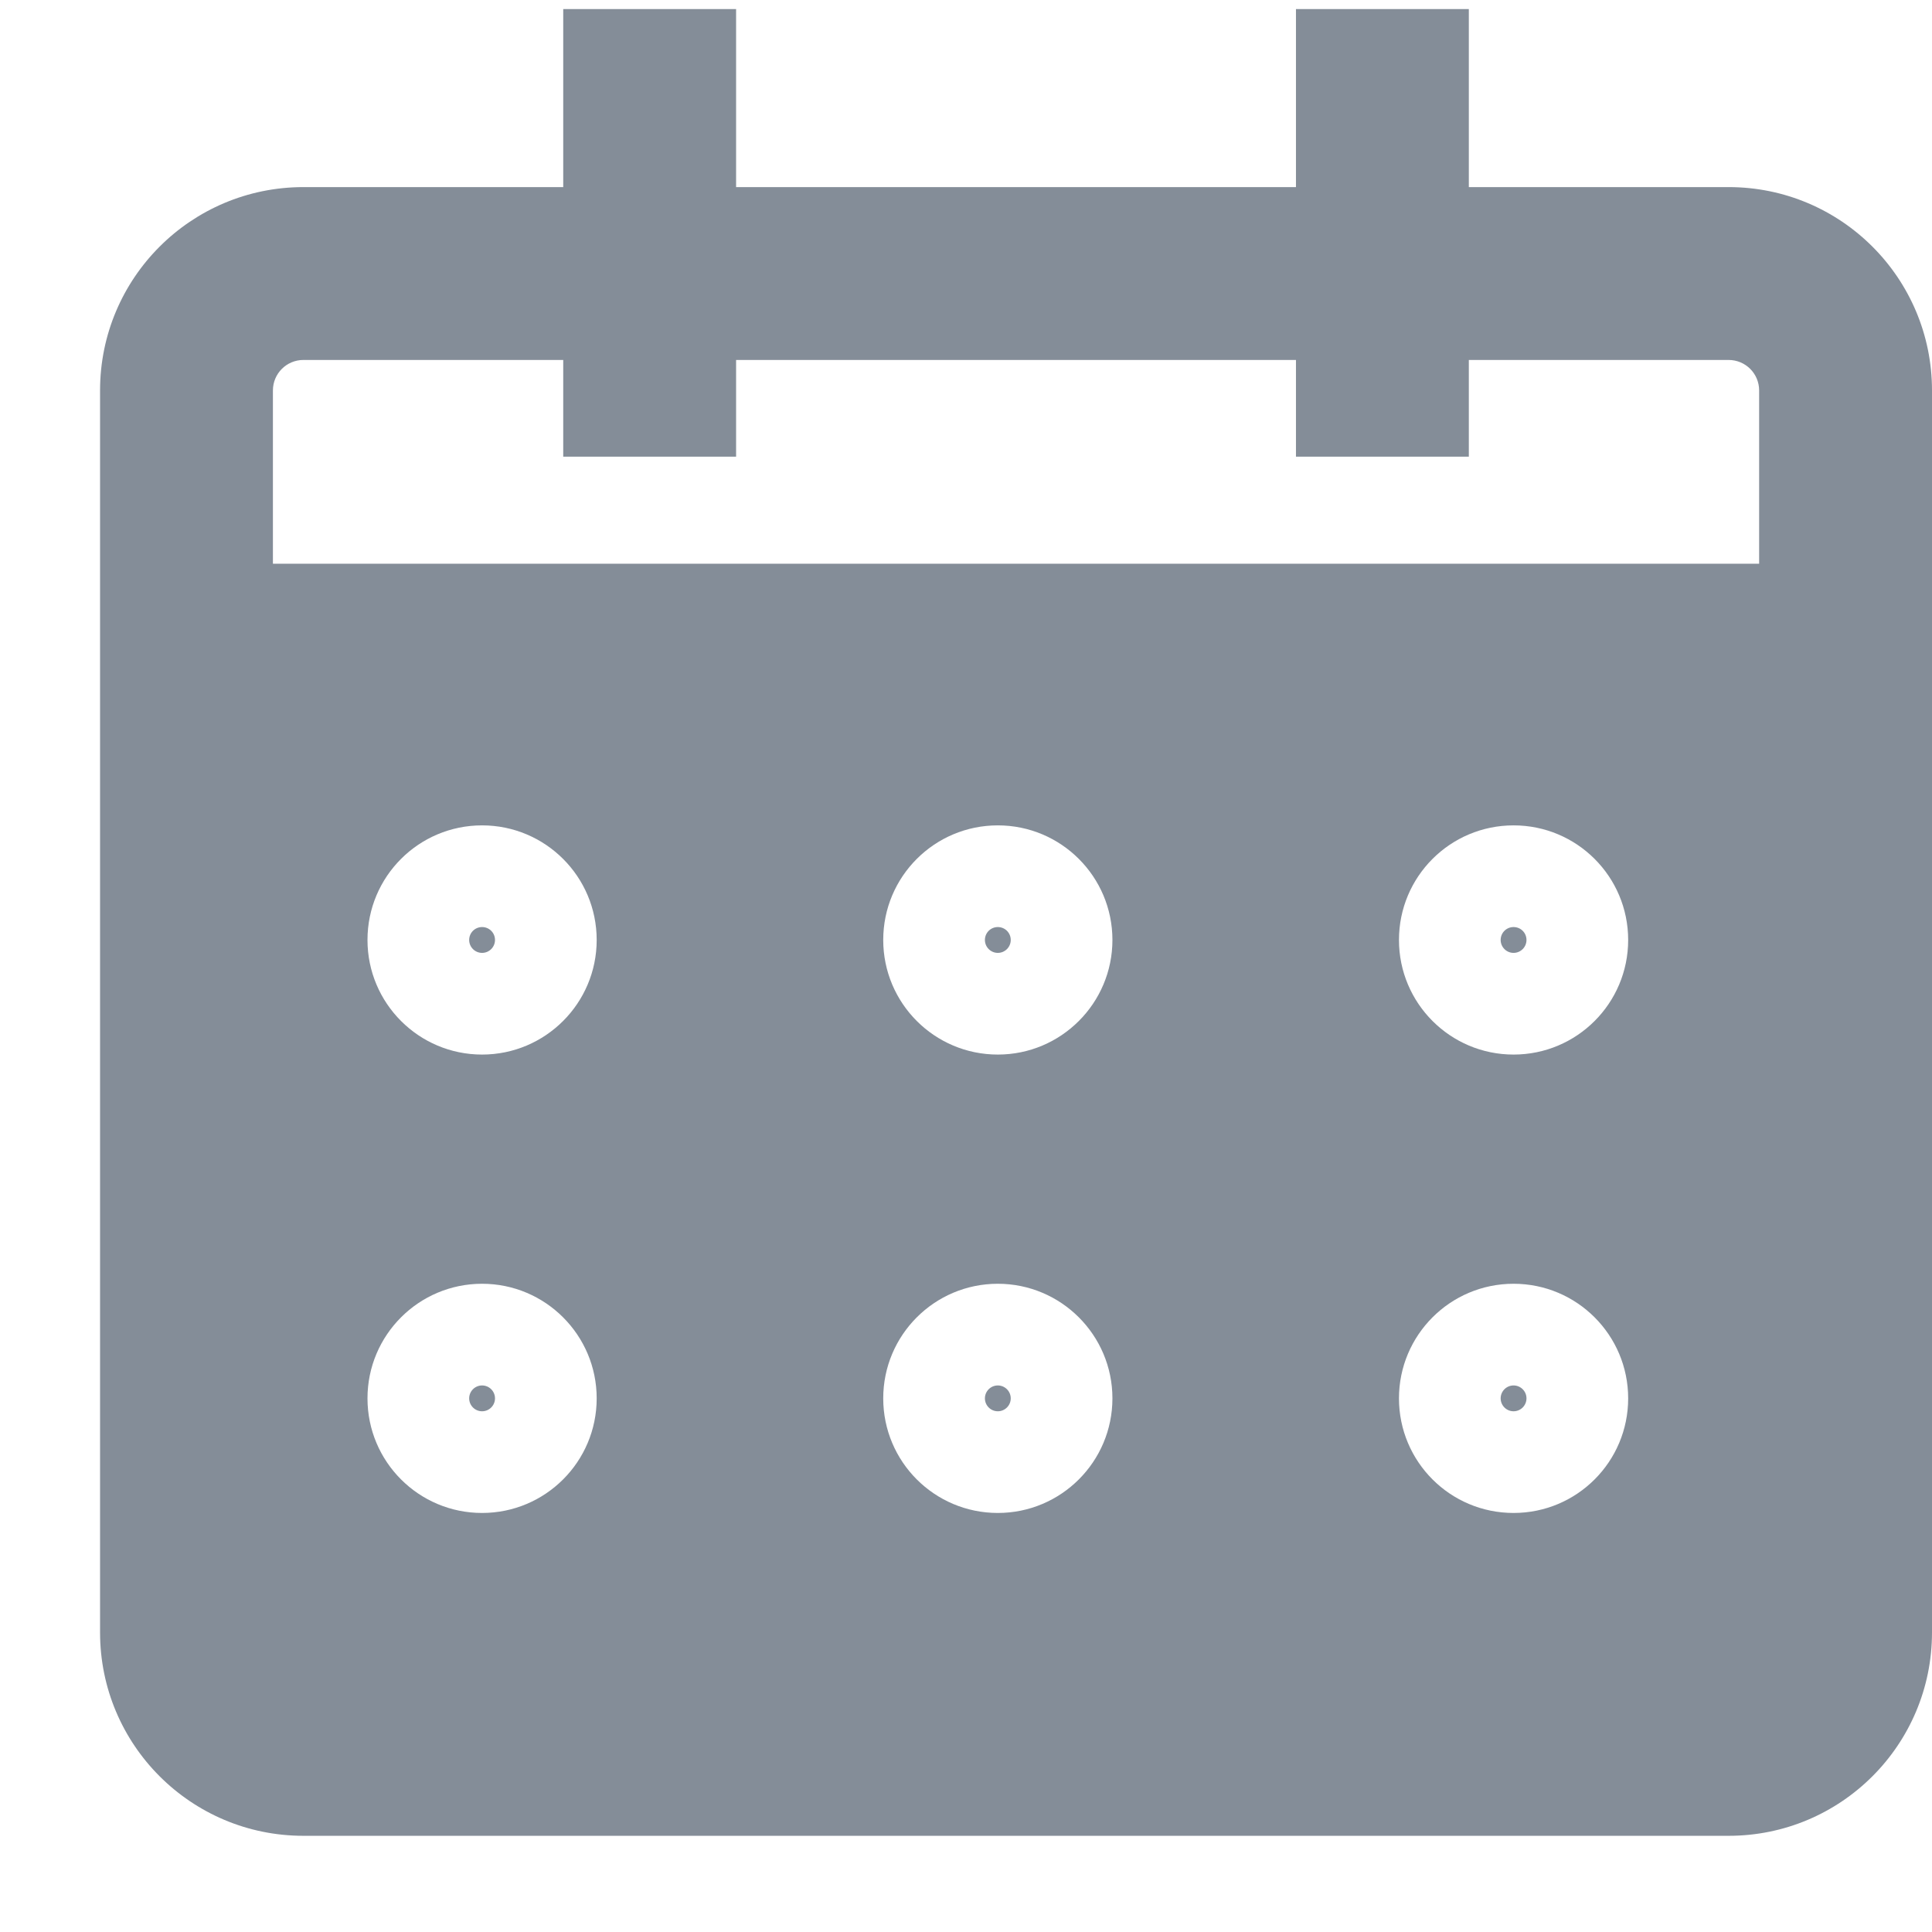 <svg width="19" height="19" viewBox="0 0 19 19" fill="none" xmlns="http://www.w3.org/2000/svg">
<path fill-rule="evenodd" clip-rule="evenodd" d="M14.445 0.089V0.939V1.84H17C18.105 1.84 19 2.735 19 3.84V5.544V7.244V16.054C19 17.159 18.105 18.054 17 18.054H2.984C1.879 18.054 0.984 17.159 0.984 16.054V7.244V5.544V3.84C0.984 2.735 1.879 1.84 2.984 1.84H5.539V0.939V0.089H7.239V0.939V1.84H12.745V0.939V0.089H14.445ZM12.745 3.54H7.239V3.641V4.491H5.539V3.641V3.54H2.984C2.818 3.54 2.684 3.674 2.684 3.84V5.544H17.3V3.84C17.3 3.674 17.166 3.54 17 3.54H14.445V3.641V4.491H12.745V3.641V3.54ZM4.741 9.371C4.811 9.371 4.868 9.314 4.868 9.244C4.868 9.173 4.811 9.117 4.741 9.117C4.671 9.117 4.614 9.173 4.614 9.244C4.614 9.314 4.671 9.371 4.741 9.371ZM4.741 10.371C5.363 10.371 5.868 9.866 5.868 9.244C5.868 8.621 5.363 8.117 4.741 8.117C4.118 8.117 3.614 8.621 3.614 9.244C3.614 9.866 4.118 10.371 4.741 10.371ZM9.813 9.371C9.743 9.371 9.686 9.314 9.686 9.244C9.686 9.173 9.743 9.117 9.813 9.117C9.883 9.117 9.94 9.173 9.94 9.244C9.94 9.314 9.883 9.371 9.813 9.371ZM10.94 9.244C10.94 9.866 10.435 10.371 9.813 10.371C9.19 10.371 8.686 9.866 8.686 9.244C8.686 8.621 9.19 8.117 9.813 8.117C10.435 8.117 10.94 8.621 10.94 9.244ZM14.758 9.244C14.758 9.314 14.815 9.371 14.885 9.371C14.955 9.371 15.012 9.314 15.012 9.244C15.012 9.173 14.955 9.117 14.885 9.117C14.815 9.117 14.758 9.173 14.758 9.244ZM14.885 10.371C15.508 10.371 16.012 9.866 16.012 9.244C16.012 8.621 15.508 8.117 14.885 8.117C14.262 8.117 13.758 8.621 13.758 9.244C13.758 9.866 14.262 10.371 14.885 10.371ZM4.741 13.625C4.811 13.625 4.868 13.682 4.868 13.752C4.868 13.822 4.811 13.879 4.741 13.879C4.671 13.879 4.614 13.822 4.614 13.752C4.614 13.682 4.671 13.625 4.741 13.625ZM5.868 13.752C5.868 14.375 5.363 14.879 4.741 14.879C4.118 14.879 3.614 14.375 3.614 13.752C3.614 13.13 4.118 12.625 4.741 12.625C5.363 12.625 5.868 13.13 5.868 13.752ZM9.813 13.625C9.743 13.625 9.686 13.682 9.686 13.752C9.686 13.822 9.743 13.879 9.813 13.879C9.883 13.879 9.94 13.822 9.94 13.752C9.94 13.682 9.883 13.625 9.813 13.625ZM9.813 14.879C10.435 14.879 10.94 14.375 10.94 13.752C10.94 13.13 10.435 12.625 9.813 12.625C9.19 12.625 8.686 13.13 8.686 13.752C8.686 14.375 9.19 14.879 9.813 14.879ZM14.758 13.752C14.758 13.682 14.815 13.625 14.885 13.625C14.955 13.625 15.012 13.682 15.012 13.752C15.012 13.822 14.955 13.879 14.885 13.879C14.815 13.879 14.758 13.822 14.758 13.752ZM16.012 13.752C16.012 14.375 15.508 14.879 14.885 14.879C14.262 14.879 13.758 14.375 13.758 13.752C13.758 13.13 14.262 12.625 14.885 12.625C15.508 12.625 16.012 13.13 16.012 13.752Z" fill="#848D98"/>
</svg>
